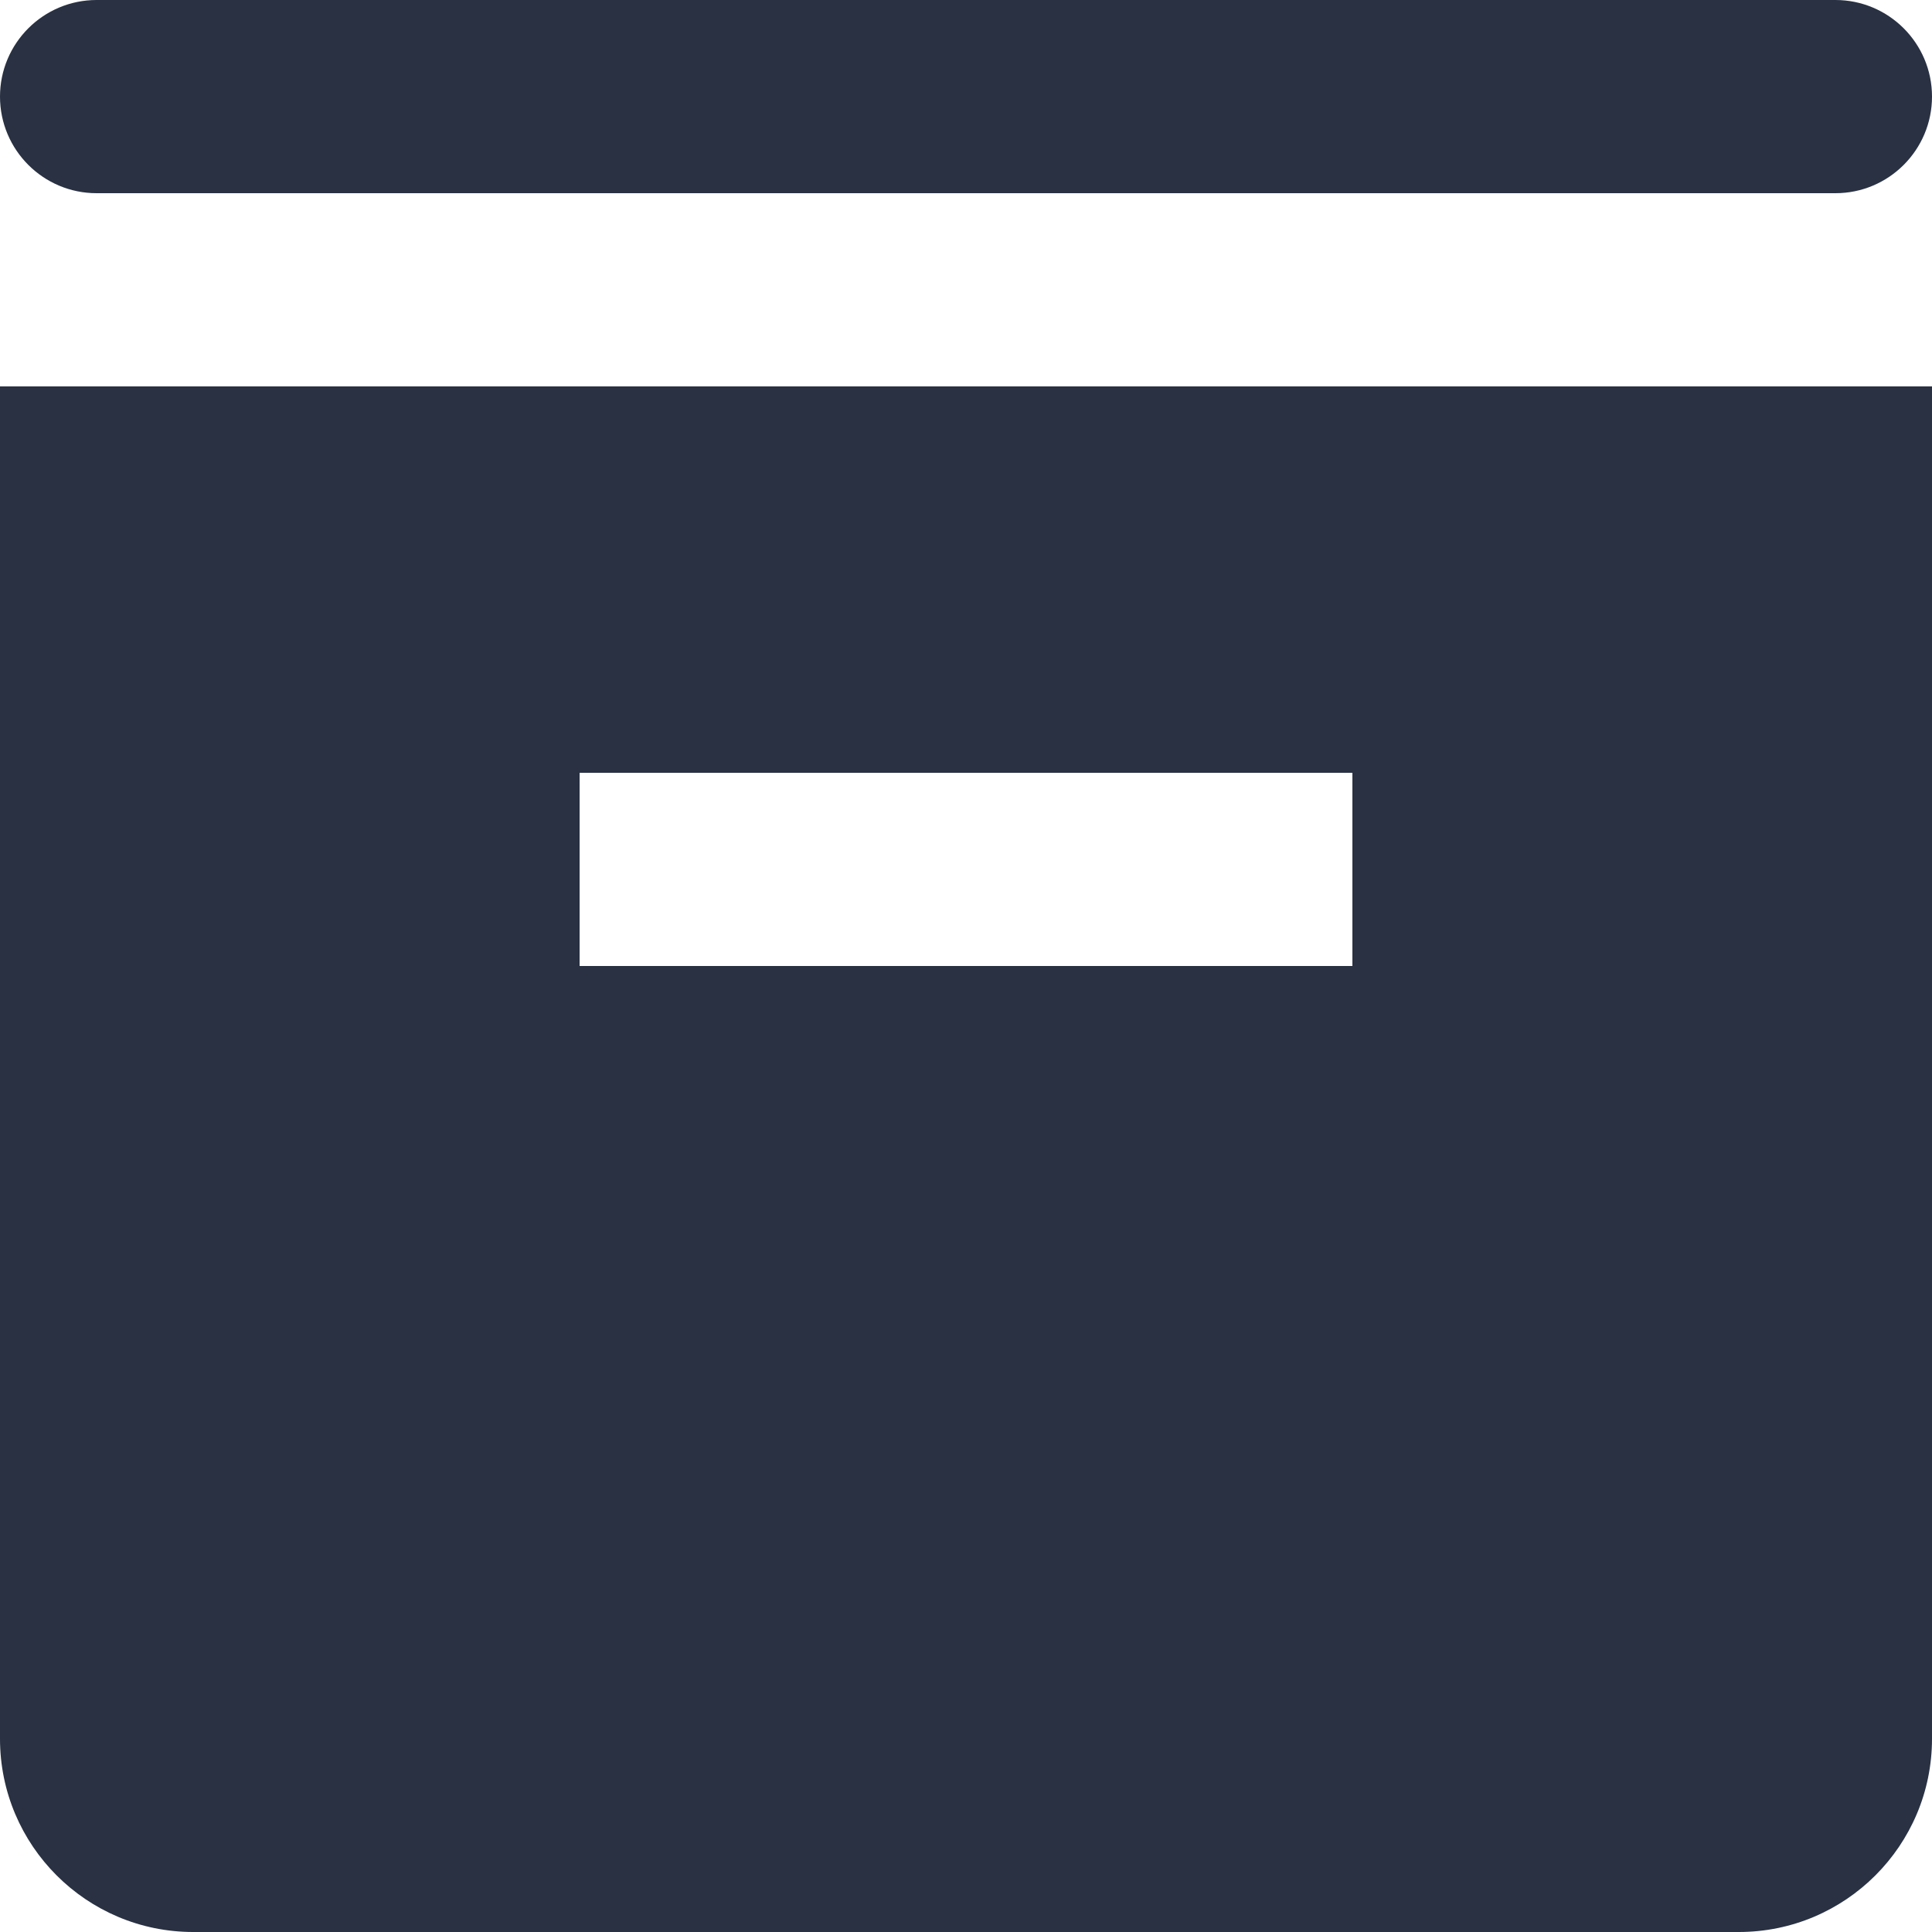 <svg width="10" height="10" viewBox="0 0 10 10" fill="none" xmlns="http://www.w3.org/2000/svg">
<path d="M0 0.5C0 0.224 0.224 0 0.5 0H9.5C9.776 0 10 0.224 10 0.5C10 0.776 9.776 1 9.5 1H0.5C0.224 1 0 0.776 0 0.5Z" fill="#293142"/>
<path fill-rule="evenodd" clip-rule="evenodd" d="M10 2H0V9C0 9.552 0.448 10 1 10H9C9.552 10 10 9.552 10 9V2ZM7 4H3V5H7V4Z" fill="#293142"/>
</svg>
